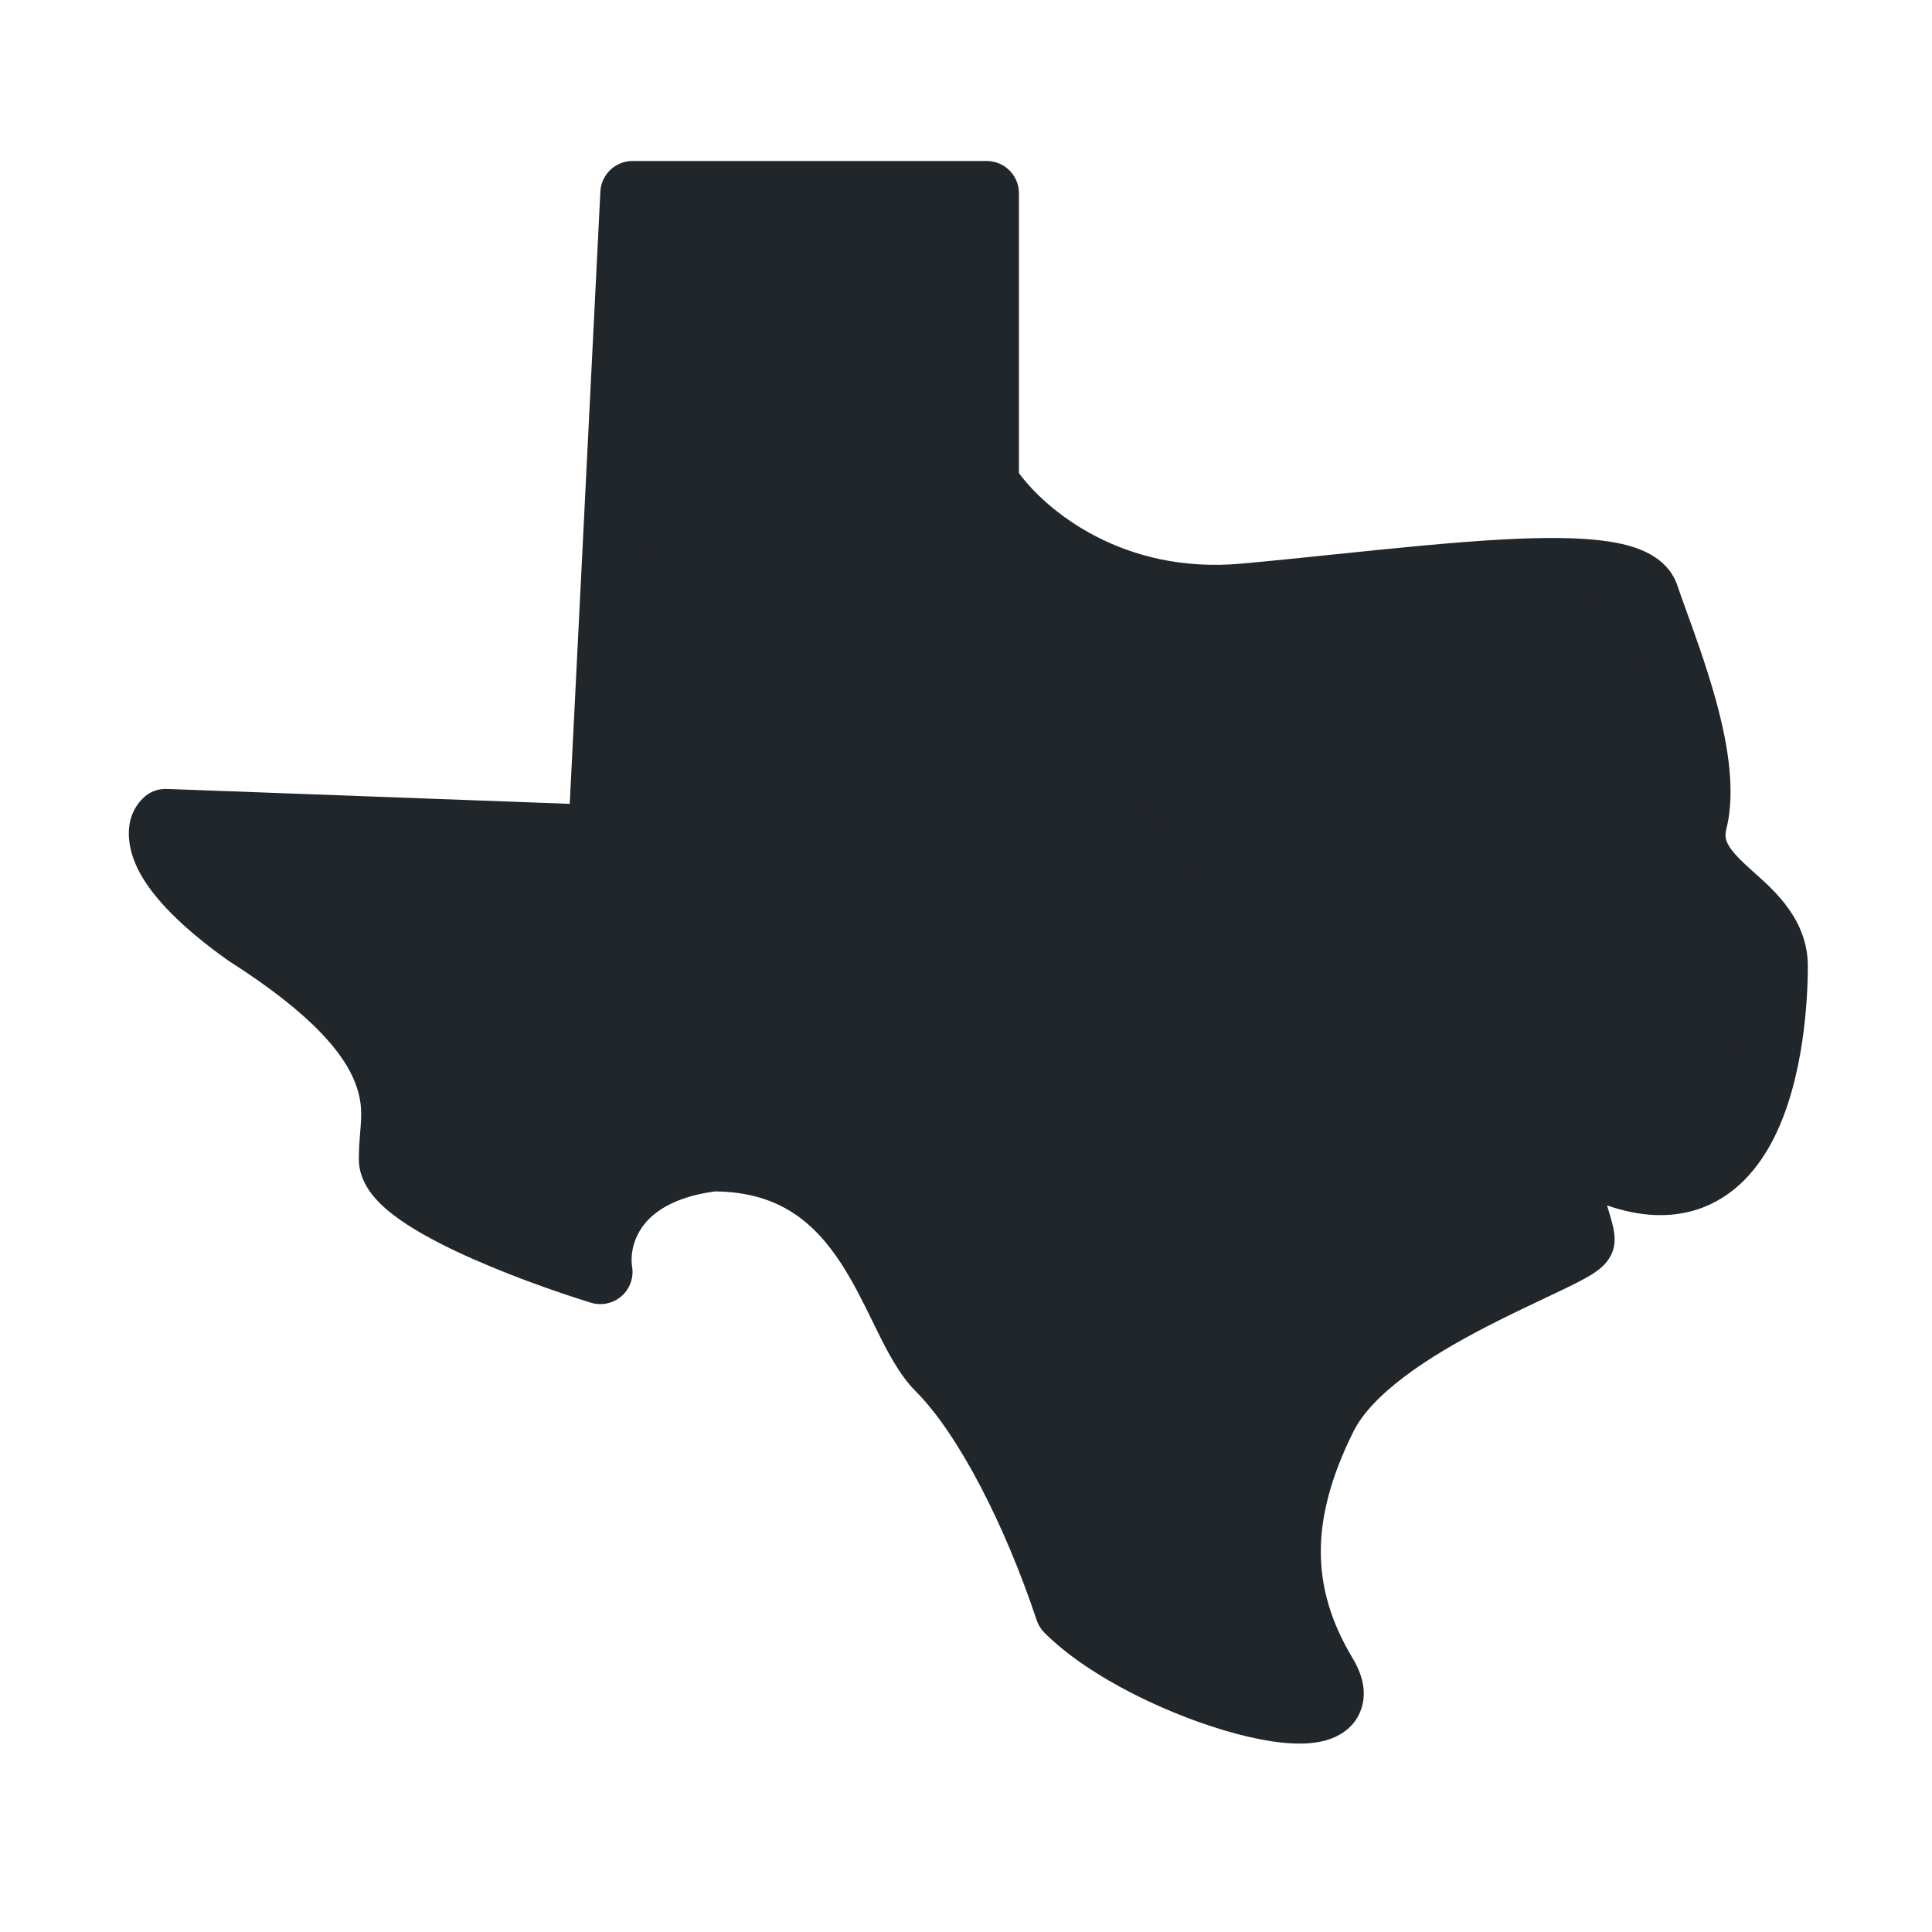 <svg width="60" height="60" viewBox="0 0 60 60" fill="none" xmlns="http://www.w3.org/2000/svg">
<path d="M30.644 6H21.595C21.062 6 19.5 6 19.5 7.5L19 24C18.973 24.547 19.204 25.984 18.657 25.963L6.58 25.516C6.302 25.506 5.002 25.685 5 25.963C4.996 26.525 5.892 27.995 8 29.5C13.5 33 12.5 34.5 12.5 36C12.5 36.956 15.896 38.188 18.11 38.986C18.81 39.238 19.176 38.669 19.5 38C19.912 37.149 21.243 36.238 23.144 36C28.144 36 28 41.5 29.5 43C30.963 44.463 33.069 46.852 34.068 49.776C34.118 49.923 34.199 50.057 34.313 50.162C36.944 52.585 42.467 54.446 41 52C39.5 49.5 40 46.5 41.5 43.5C43 40.5 49.5 39 49.5 38.5C49.5 38.051 48.438 36.832 49 36.5C49.144 36.415 50.226 36.046 50.375 36.122C55.658 38.802 55 31.972 55 30C55 28 52.5 27.516 53 25.516C53.5 23.516 51.5 20 51 18.5C50.5 17 45.144 18 39.644 18.5C35.492 18.877 33.492 17.877 32.5 16.5C32.197 16.763 30.644 15.544 30.644 14.757L31 7C31 6.448 31.196 6 30.644 6Z" fill="#21262A"/>
<path d="M32.706 26.256V24.504H25.854V26.256H28.254V33H30.306V26.256H32.706Z" fill="#21262A"/>
<path d="M41.299 33L38.227 28.512L40.915 24.504H38.527L36.967 27.144L35.383 24.504H32.911L35.647 28.512L32.671 33H35.119L36.907 30L38.767 33H41.299Z" fill="#21262A"/>
<path fill-rule="evenodd" clip-rule="evenodd" d="M18.645 5.95C18.672 5.418 19.111 5 19.644 5H30.644C31.196 5 31.644 5.448 31.644 6V14.693C32.489 15.841 34.86 17.84 38.553 17.504C39.482 17.42 40.455 17.319 41.431 17.218C43.285 17.026 45.146 16.834 46.716 16.751C47.917 16.688 49.029 16.683 49.895 16.807C50.325 16.868 50.757 16.97 51.127 17.15C51.498 17.331 51.914 17.647 52.093 18.184C52.159 18.383 52.254 18.646 52.365 18.953C52.623 19.664 52.965 20.61 53.23 21.538C53.605 22.85 53.935 24.459 53.614 25.742C53.559 25.962 53.593 26.102 53.686 26.259C53.809 26.47 54.025 26.688 54.379 27.01C54.422 27.049 54.469 27.091 54.519 27.135C55.129 27.68 56.144 28.585 56.144 30C56.144 31.02 56.025 33.474 55.101 35.322C54.629 36.266 53.881 37.181 52.71 37.561C51.865 37.834 50.928 37.788 49.908 37.435C49.915 37.46 49.922 37.484 49.93 37.508C49.94 37.541 49.95 37.575 49.96 37.608C49.999 37.737 50.041 37.878 50.074 38.009C50.101 38.12 50.144 38.307 50.144 38.5C50.144 38.785 50.031 38.996 49.958 39.105C49.881 39.22 49.796 39.304 49.737 39.357C49.618 39.463 49.484 39.549 49.376 39.614C49.151 39.749 48.853 39.898 48.539 40.049C48.355 40.138 48.157 40.231 47.95 40.329C47.414 40.582 46.807 40.869 46.166 41.201C45.282 41.658 44.384 42.175 43.628 42.744C42.859 43.322 42.313 43.898 42.038 44.447C41.337 45.85 41.019 47.071 41.019 48.188C41.019 49.295 41.331 50.369 42.001 51.486C42.233 51.871 42.466 52.427 42.293 53.016C42.098 53.679 41.533 53.958 41.128 54.062C40.72 54.167 40.26 54.164 39.829 54.12C39.382 54.074 38.891 53.976 38.386 53.841C36.419 53.317 33.858 52.128 32.437 50.707C32.327 50.597 32.244 50.464 32.195 50.316C31.209 47.357 29.768 44.539 28.437 43.207C27.924 42.695 27.544 41.943 27.224 41.295C27.181 41.207 27.138 41.12 27.095 41.032C26.792 40.416 26.494 39.809 26.119 39.234C25.698 38.588 25.213 38.039 24.599 37.648C24.008 37.272 23.246 37.01 22.206 37C20.869 37.18 20.245 37.683 19.947 38.103C19.623 38.56 19.584 39.061 19.63 39.336C19.687 39.678 19.563 40.025 19.302 40.253C19.041 40.481 18.681 40.558 18.35 40.456C17.238 40.114 15.565 39.523 14.153 38.854C13.453 38.522 12.772 38.15 12.252 37.757C11.993 37.562 11.738 37.334 11.539 37.074C11.345 36.82 11.144 36.453 11.144 36C11.144 35.673 11.166 35.405 11.186 35.164C11.23 34.63 11.263 34.227 11.024 33.612C10.7 32.779 9.785 31.548 7.107 29.844C7.092 29.834 7.077 29.824 7.063 29.814C5.609 28.776 4.761 27.878 4.34 27.102C3.937 26.36 3.804 25.425 4.437 24.793C4.633 24.596 4.903 24.49 5.181 24.501L17.694 24.964L18.645 5.95ZM20.595 7L19.643 26.05C19.615 26.596 19.154 27.02 18.607 26.999L6.37 26.546C6.688 26.942 7.248 27.486 8.204 28.171C11.01 29.96 12.339 31.475 12.888 32.888C13.312 33.976 13.22 35.029 13.168 35.638C13.159 35.731 13.152 35.813 13.148 35.884C13.201 35.947 13.298 36.041 13.457 36.161C13.818 36.433 14.356 36.737 15.01 37.046C15.877 37.457 16.869 37.843 17.747 38.151C17.855 37.752 18.037 37.34 18.315 36.947C19.005 35.974 20.2 35.235 22.02 35.008C22.061 35.003 22.102 35 22.144 35C23.572 35 24.729 35.361 25.673 35.961C26.606 36.555 27.277 37.349 27.794 38.141C28.241 38.826 28.596 39.55 28.894 40.158C28.936 40.244 28.977 40.328 29.017 40.408C29.368 41.12 29.613 41.555 29.851 41.793C31.476 43.418 32.998 46.479 34.013 49.447C35.138 50.472 37.204 51.456 38.901 51.909C39.334 52.024 39.718 52.098 40.033 52.13C40.045 52.132 40.057 52.133 40.068 52.134C39.38 50.869 39.019 49.566 39.019 48.188C39.019 46.679 39.451 45.15 40.249 43.553C40.725 42.602 41.553 41.803 42.425 41.146C43.31 40.481 44.319 39.904 45.247 39.424C45.923 39.075 46.583 38.763 47.127 38.506C47.325 38.412 47.509 38.326 47.671 38.247C47.801 38.185 47.914 38.129 48.013 38.079C47.944 37.852 47.855 37.56 47.793 37.279C47.727 36.986 47.645 36.523 47.75 36.087C47.808 35.843 47.941 35.543 48.225 35.312C48.514 35.076 48.85 35 49.144 35C49.311 35 49.476 35.042 49.623 35.122C50.861 35.797 51.629 35.808 52.094 35.658C52.563 35.506 52.971 35.109 53.312 34.428C54.013 33.026 54.144 30.98 54.144 30C54.144 29.53 53.829 29.213 53.034 28.49C52.7 28.187 52.26 27.78 51.961 27.272C51.632 26.711 51.479 26.038 51.674 25.258C51.853 24.541 51.682 23.4 51.307 22.087C51.06 21.222 50.773 20.43 50.525 19.748C50.42 19.458 50.322 19.188 50.237 18.942C50.131 18.892 49.933 18.833 49.612 18.787C48.947 18.692 47.996 18.687 46.821 18.749C45.297 18.829 43.532 19.012 41.715 19.2C40.727 19.302 39.723 19.406 38.734 19.496C33.881 19.937 30.784 17.111 29.796 15.53C29.697 15.371 29.644 15.187 29.644 15V7H20.595ZM50.294 18.972C50.294 18.972 50.293 18.971 50.292 18.97C50.293 18.971 50.294 18.972 50.294 18.972ZM40.36 52.663C40.359 52.663 40.358 52.66 40.357 52.654C40.359 52.66 40.36 52.663 40.36 52.663ZM13.11 35.832C13.11 35.832 13.111 35.834 13.112 35.837C13.11 35.834 13.11 35.832 13.11 35.832ZM5.998 25.899C5.999 25.899 6.001 25.909 6.001 25.925C5.997 25.907 5.997 25.898 5.998 25.899Z" fill="#21262A"/>
</svg>
